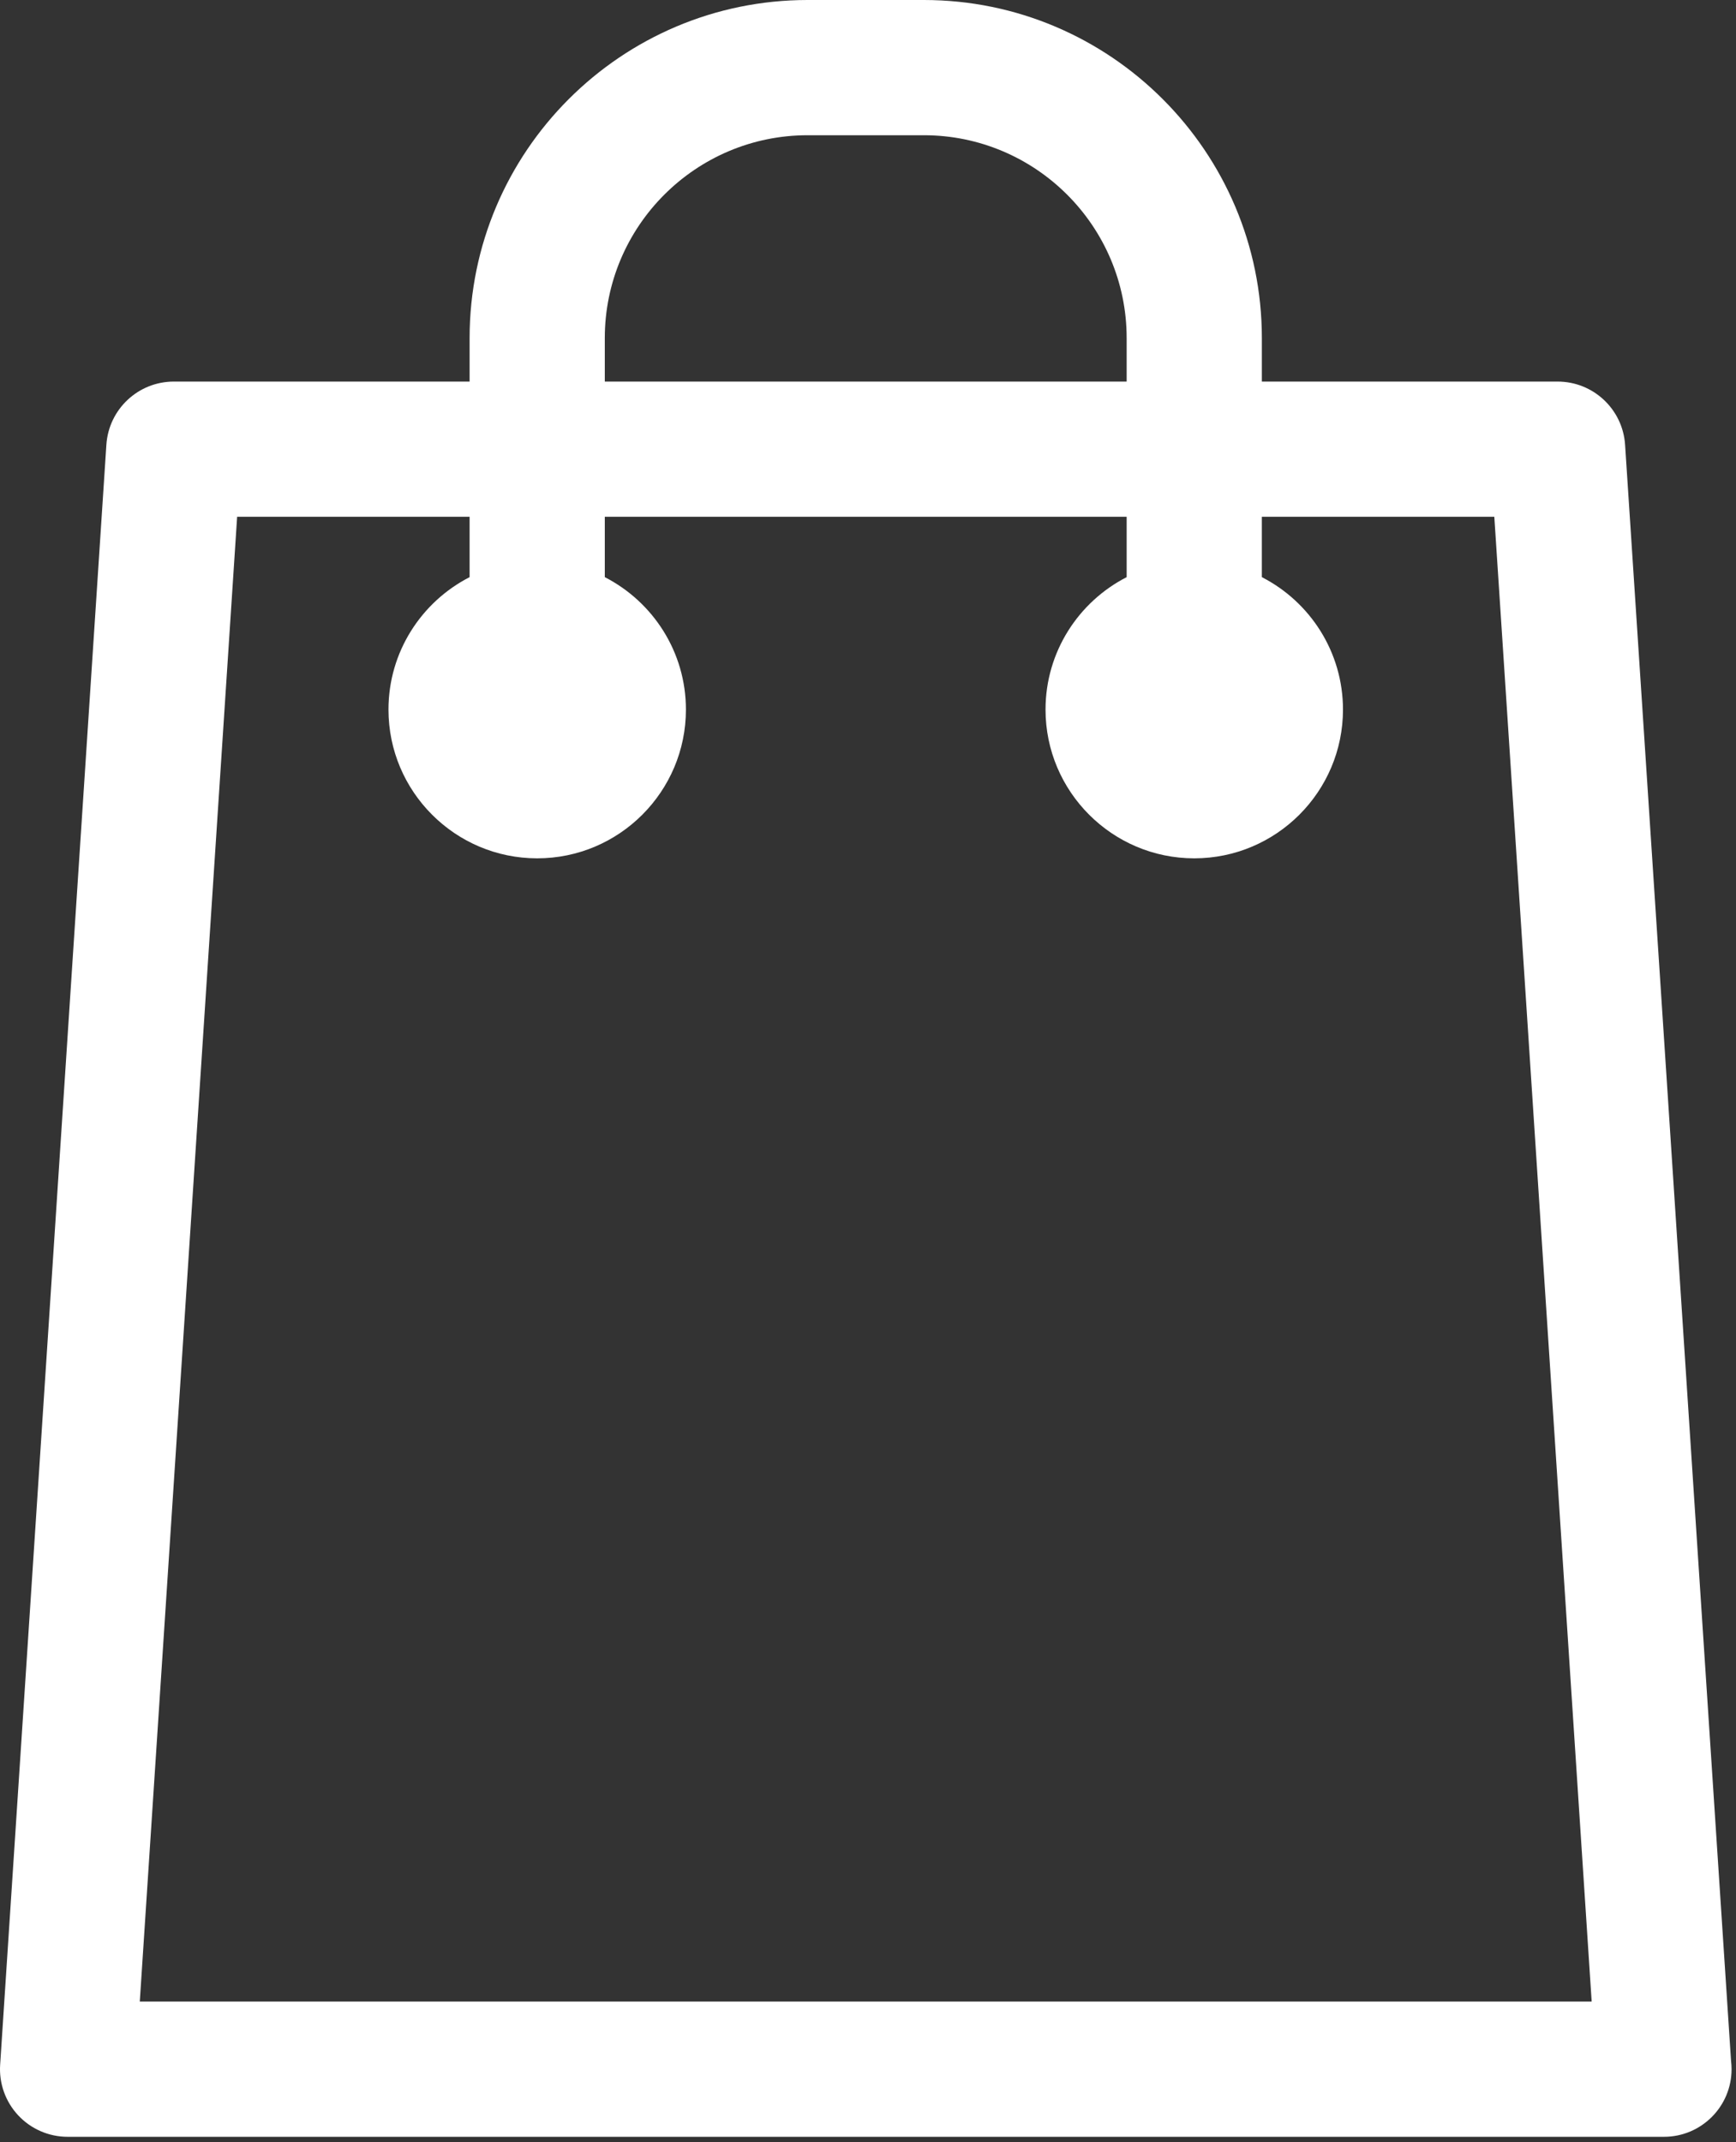 <svg width="321" height="396" viewBox="0 0 321 396" fill="none" xmlns="http://www.w3.org/2000/svg">
<rect x="0" y="0" width="321" height="396" fill="#333333" stroke="none"/>
<path d="M320.084 380.982L300.491 82.223C300.06 75.651 294.604 70.541 288.018 70.541H233.328V62.5C233.328 28.038 205.29 0 170.828 0H149.333C114.871 0 86.833 28.038 86.833 62.5V70.541H32.143C25.557 70.541 20.101 75.651 19.67 82.223L0.027 381.709C-0.2 385.158 1.013 388.547 3.377 391.07C5.741 393.595 9.043 395.025 12.501 395.025H307.66C307.667 395.025 307.673 395.025 307.68 395.025C314.583 395.025 320.18 389.429 320.18 382.525C320.178 382.004 320.147 381.488 320.084 380.982ZM111.832 62.5C111.832 41.822 128.654 25 149.332 25H170.827C191.505 25 208.327 41.822 208.327 62.5V70.541H111.832V62.5ZM25.847 370.025L43.849 95.542H86.832V106.696C77.937 111.256 71.832 120.514 71.832 131.178C71.832 146.342 84.168 158.678 99.332 158.678C114.496 158.678 126.832 146.342 126.832 131.178C126.832 120.514 120.727 111.256 111.832 106.696V95.542H208.327V106.696C199.431 111.256 193.327 120.514 193.327 131.178C193.327 146.342 205.663 158.678 220.827 158.678C235.991 158.678 248.327 146.342 248.327 131.178C248.327 120.514 242.222 111.256 233.327 106.696V95.542H276.31L294.312 370.025H25.847Z" fill="white"/>
</svg>

